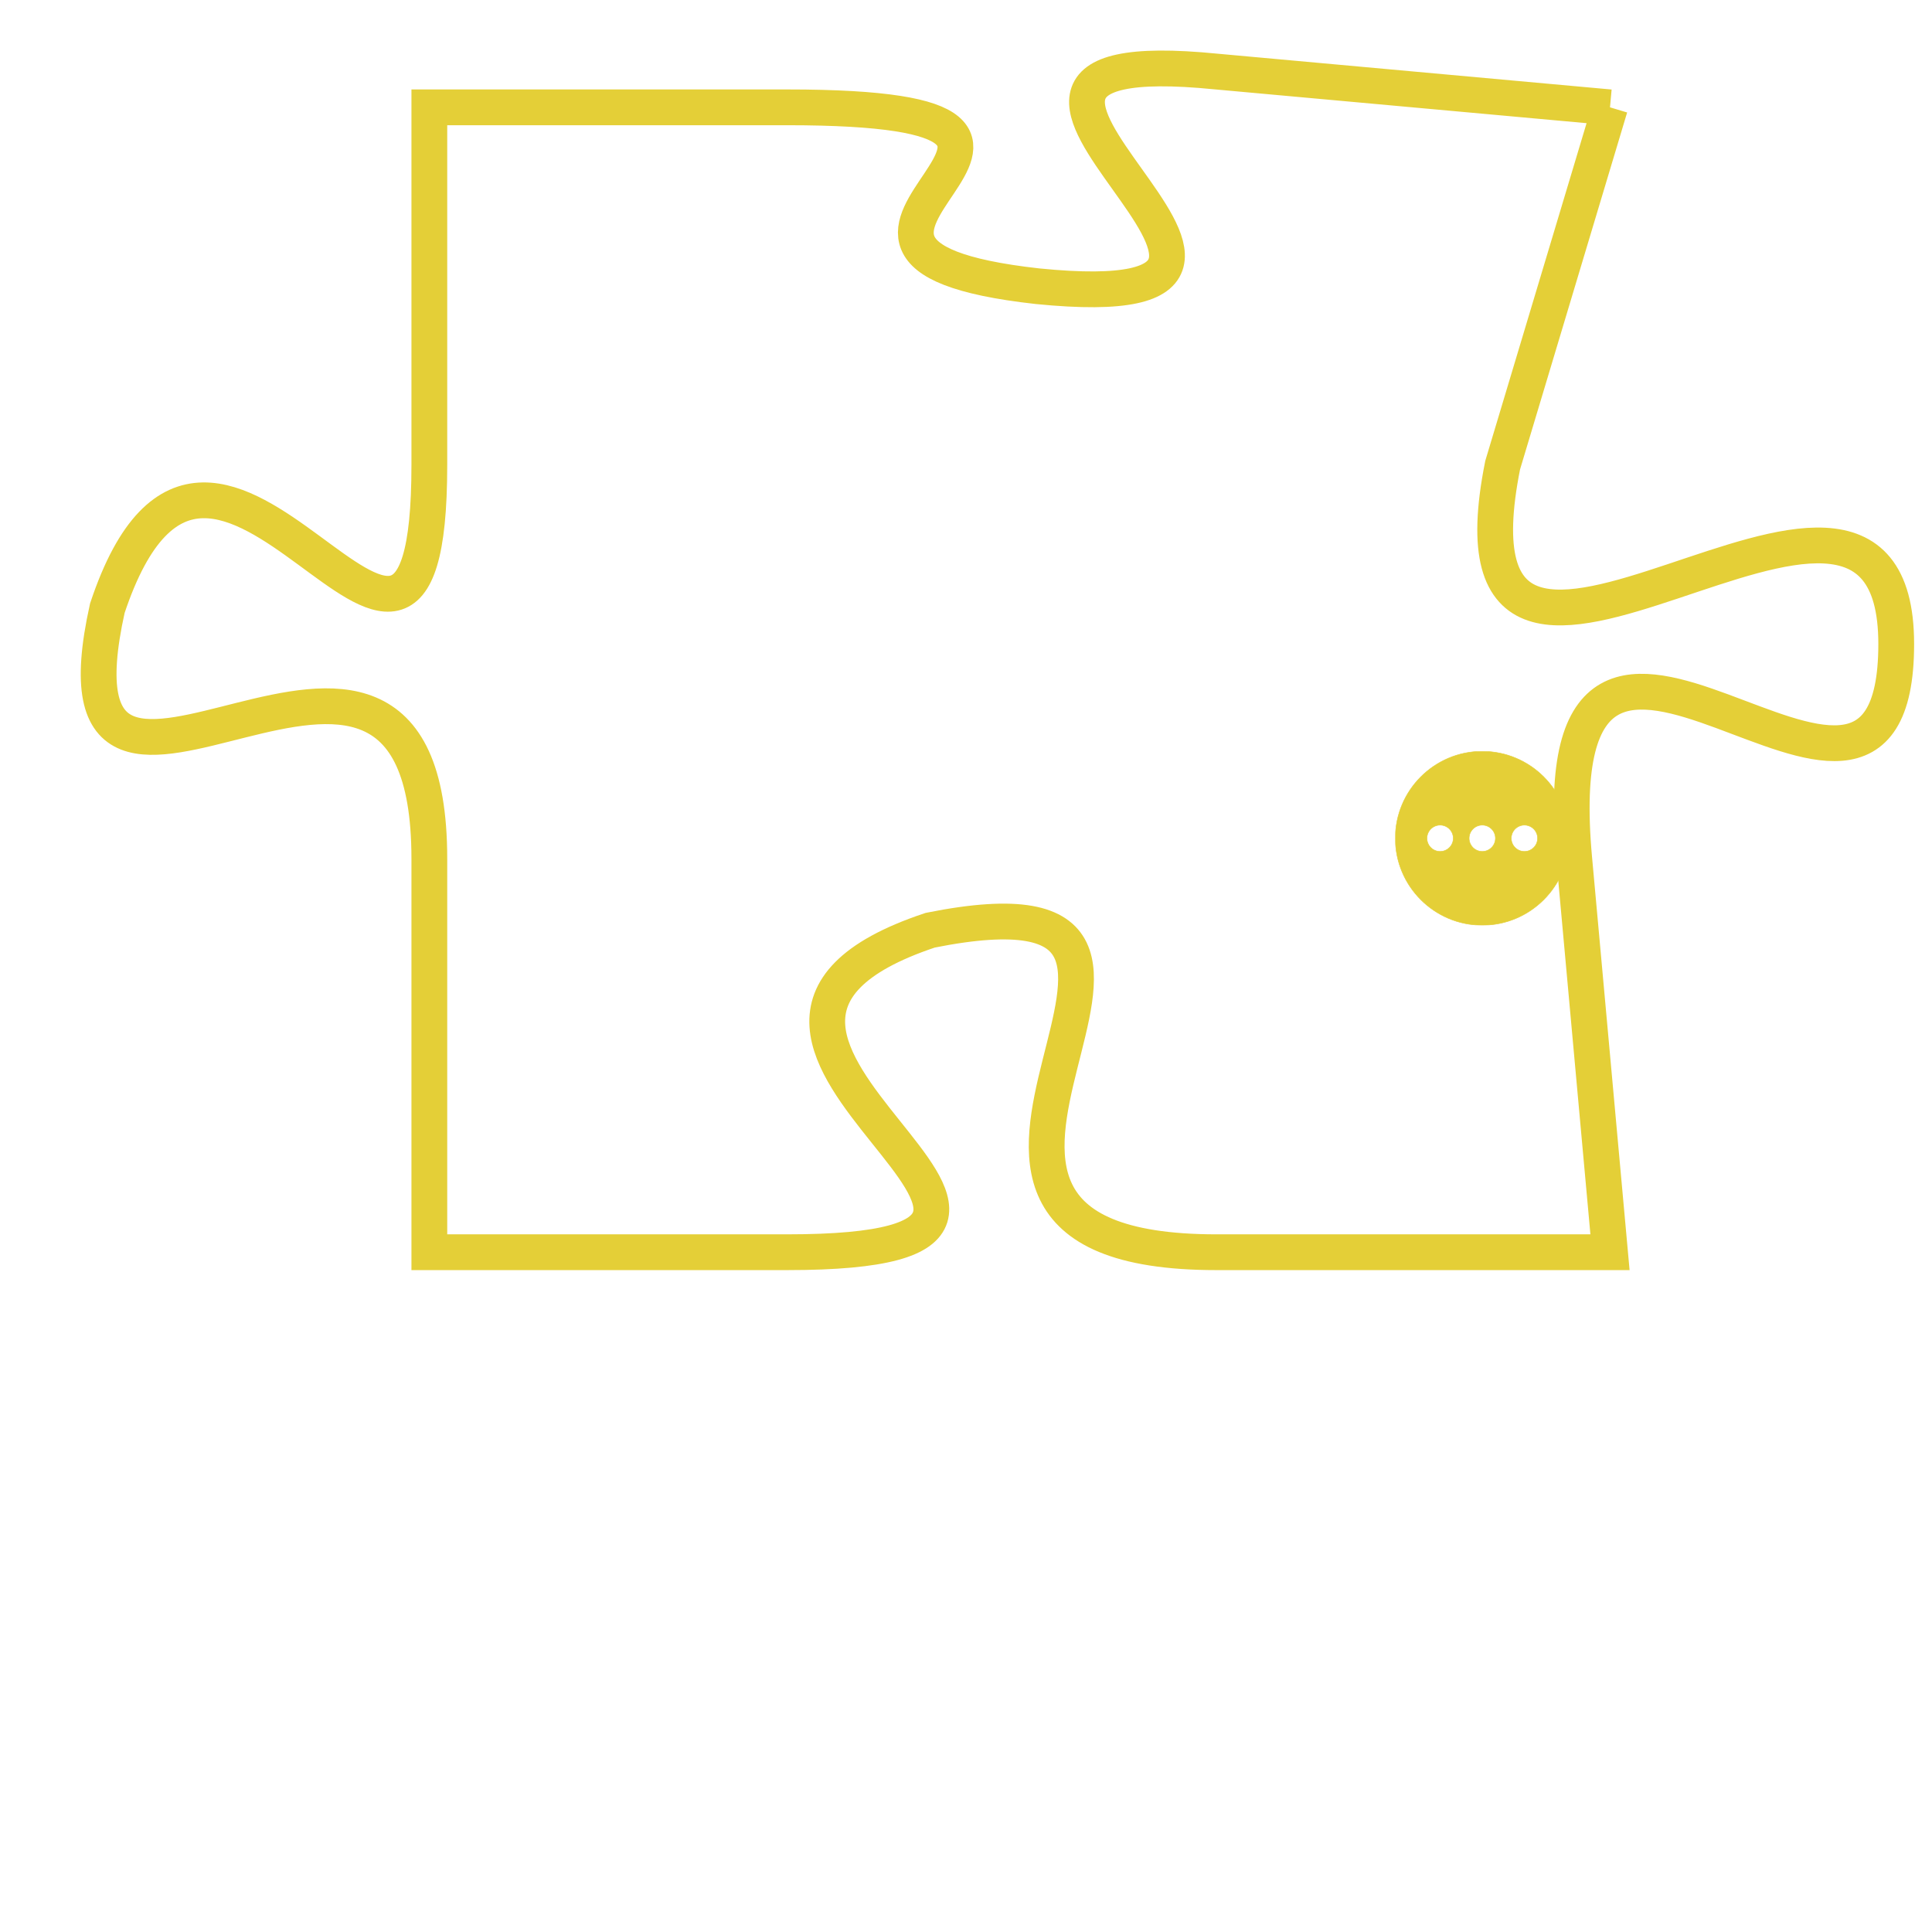 <svg version="1.1" xmlns="http://www.w3.org/2000/svg" xmlns:xlink="http://www.w3.org/1999/xlink" fill="transparent" x="0" y="0" width="350" height="350" preserveAspectRatio="xMinYMin slice"><style type="text/css">.links{fill:transparent;stroke: #E4CF37;}.links:hover{fill:#63D272; opacity:0.4;}</style><defs><g id="allt"><path id="t4430" d="M363,1088 L352,1087 C342,1086 357,1094 347,1093 C338,1092 351,1088 340,1088 L330,1088 330,1088 L330,1098 C330,1108 324,1093 321,1102 C319,1111 330,1099 330,1109 L330,1120 330,1120 L340,1120 C351,1120 335,1114 344,1111 C354,1109 341,1120 352,1120 L363,1120 363,1120 L362,1109 C361,1098 371,1111 371,1103 C371,1095 358,1108 360,1098 L363,1088"/></g><clipPath id="c" clipRule="evenodd" fill="transparent"><use href="#t4430"/></clipPath></defs><svg viewBox="318 1085 54 36" preserveAspectRatio="xMinYMin meet"><svg width="4380" height="2430"><g><image crossorigin="anonymous" x="0" y="0" href="https://nftpuzzle.license-token.com/assets/completepuzzle.svg" width="100%" height="100%" /><g class="links"><use href="#t4430"/></g></g></svg><svg x="357" y="1106" height="9%" width="9%" viewBox="0 0 330 330"><g><a xlink:href="https://nftpuzzle.license-token.com/" class="links"><title>See the most innovative NFT based token software licensing project</title><path fill="#E4CF37" id="more" d="M165,0C74.019,0,0,74.019,0,165s74.019,165,165,165s165-74.019,165-165S255.981,0,165,0z M85,190 c-13.785,0-25-11.215-25-25s11.215-25,25-25s25,11.215,25,25S98.785,190,85,190z M165,190c-13.785,0-25-11.215-25-25 s11.215-25,25-25s25,11.215,25,25S178.785,190,165,190z M245,190c-13.785,0-25-11.215-25-25s11.215-25,25-25 c13.785,0,25,11.215,25,25S258.785,190,245,190z"></path></a></g></svg></svg></svg>